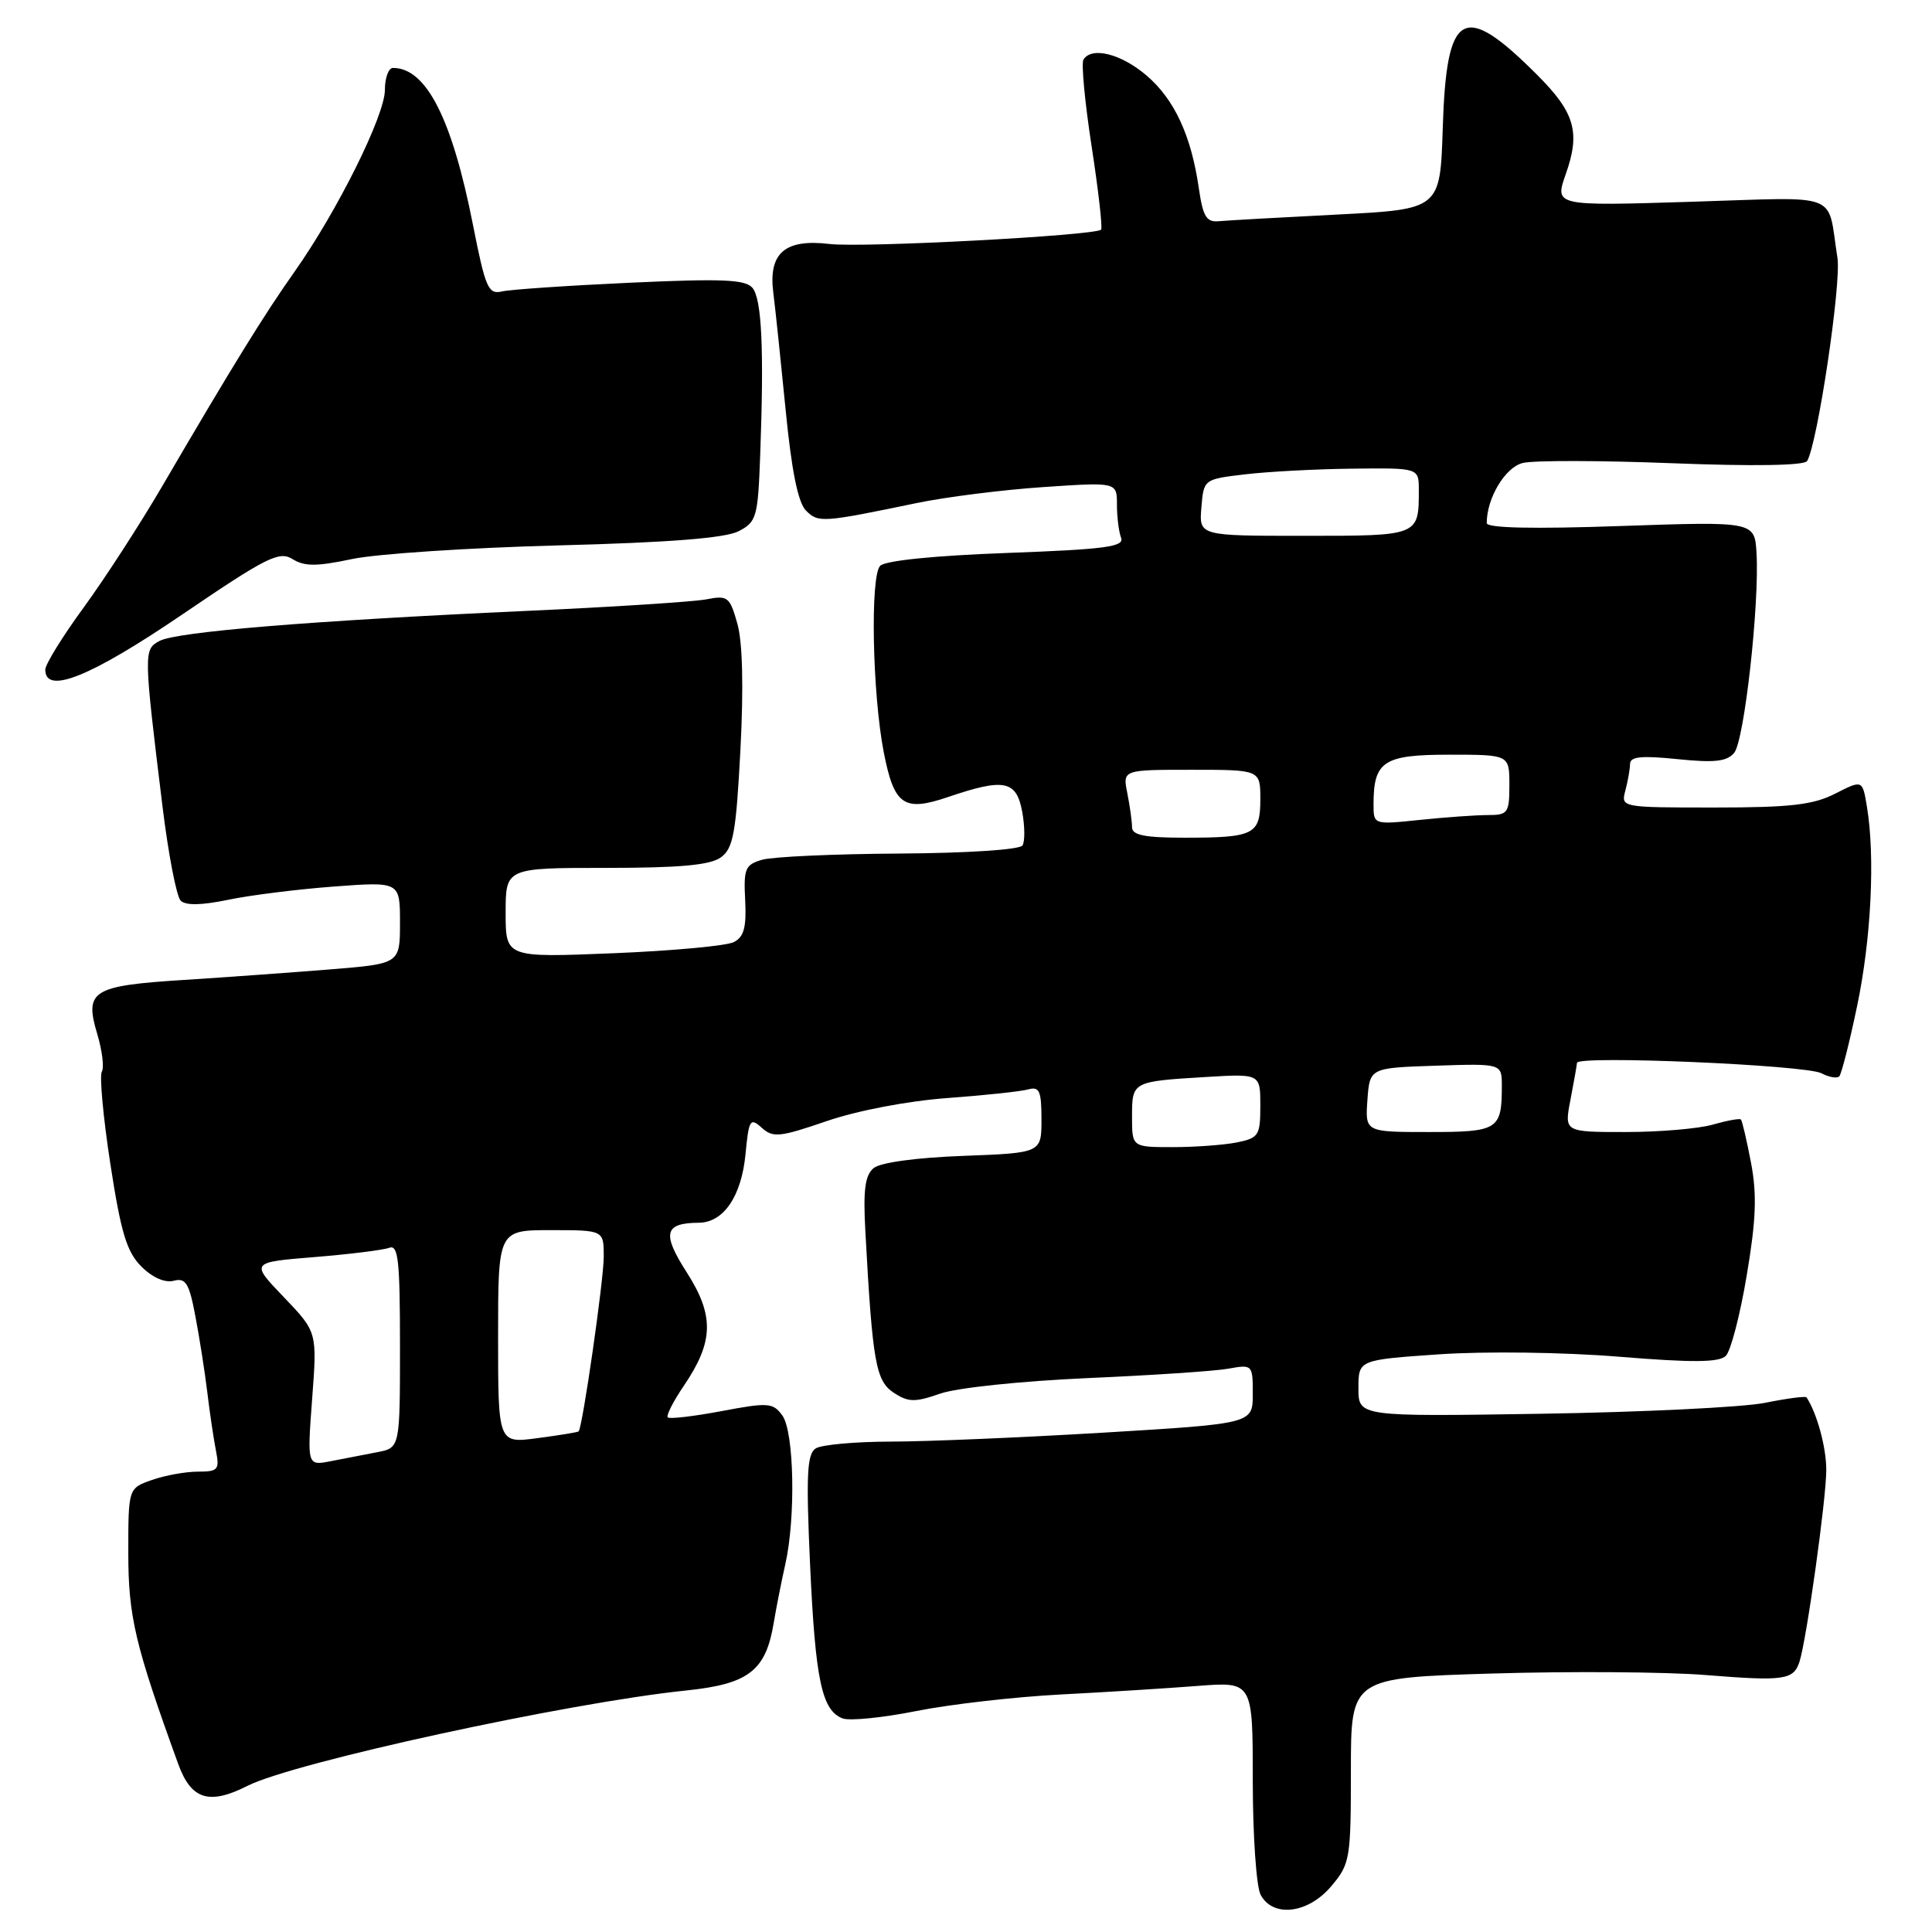 <?xml version="1.0" encoding="UTF-8" standalone="no"?>
<!DOCTYPE svg PUBLIC "-//W3C//DTD SVG 1.1//EN" "http://www.w3.org/Graphics/SVG/1.1/DTD/svg11.dtd" >
<svg xmlns="http://www.w3.org/2000/svg" xmlns:xlink="http://www.w3.org/1999/xlink" version="1.1" viewBox="0 0 256 256">
 <g >
 <path fill="currentColor"
d=" M 176.41 249.92 C 178.89 246.98 179.00 246.32 179.00 234.58 C 179.00 222.32 179.00 222.32 197.75 221.75 C 208.06 221.44 220.78 221.53 226.00 221.95 C 236.42 222.79 237.67 222.61 238.45 220.16 C 239.39 217.19 241.99 198.60 241.99 194.80 C 242.00 191.82 240.78 187.32 239.38 185.16 C 239.25 184.97 236.76 185.30 233.83 185.89 C 230.90 186.47 217.59 187.12 204.25 187.33 C 180.00 187.71 180.00 187.71 180.00 183.95 C 180.00 180.19 180.00 180.19 190.75 179.45 C 196.84 179.04 207.13 179.17 214.50 179.77 C 224.27 180.57 227.79 180.54 228.68 179.66 C 229.33 179.02 230.58 174.22 231.45 169.00 C 232.69 161.65 232.82 158.28 232.02 154.08 C 231.45 151.09 230.85 148.51 230.68 148.34 C 230.51 148.17 228.83 148.48 226.94 149.02 C 225.06 149.56 219.86 150.00 215.39 150.00 C 207.27 150.00 207.27 150.00 208.09 145.75 C 208.54 143.41 208.93 141.20 208.96 140.83 C 209.02 139.82 239.20 141.11 241.34 142.21 C 242.35 142.74 243.41 142.92 243.71 142.63 C 244.00 142.33 245.07 138.13 246.08 133.29 C 247.94 124.42 248.48 113.51 247.38 106.91 C 246.79 103.32 246.79 103.32 243.18 105.16 C 240.26 106.65 237.24 107.00 227.17 107.00 C 214.80 107.00 214.77 106.99 215.37 104.75 C 215.70 103.51 215.98 101.92 215.99 101.22 C 216.00 100.25 217.52 100.10 222.28 100.59 C 227.20 101.09 228.83 100.91 229.79 99.75 C 231.13 98.14 233.14 80.10 232.75 73.30 C 232.50 69.09 232.50 69.09 214.75 69.70 C 203.08 70.11 197.00 69.97 197.00 69.31 C 197.00 66.00 199.44 61.93 201.76 61.35 C 203.17 60.99 212.09 61.01 221.58 61.38 C 232.33 61.80 239.08 61.69 239.45 61.09 C 240.82 58.86 244.01 37.53 243.47 34.16 C 242.05 25.26 244.30 26.12 224.00 26.74 C 205.98 27.30 205.98 27.30 207.48 23.05 C 209.43 17.52 208.68 14.92 203.70 9.94 C 193.86 0.09 191.66 1.33 191.17 17.01 C 190.83 27.73 190.83 27.73 177.17 28.43 C 169.65 28.81 162.60 29.21 161.51 29.31 C 159.86 29.47 159.40 28.70 158.86 25.00 C 157.85 17.97 155.63 13.18 151.92 10.00 C 148.55 7.12 144.65 6.14 143.56 7.90 C 143.26 8.39 143.75 13.58 144.65 19.42 C 145.55 25.26 146.11 30.21 145.90 30.43 C 145.07 31.22 114.30 32.85 109.93 32.33 C 103.99 31.62 101.79 33.53 102.47 38.82 C 102.73 40.84 103.46 47.81 104.10 54.30 C 104.89 62.38 105.74 66.60 106.80 67.66 C 108.44 69.29 108.92 69.26 121.50 66.65 C 125.35 65.85 132.89 64.90 138.25 64.54 C 148.00 63.88 148.00 63.88 148.00 66.86 C 148.00 68.50 148.25 70.48 148.55 71.27 C 149.00 72.45 146.44 72.79 133.43 73.27 C 123.85 73.62 117.32 74.28 116.63 74.97 C 115.29 76.31 115.59 91.89 117.10 99.67 C 118.48 106.73 119.75 107.61 125.65 105.60 C 133.04 103.09 134.67 103.40 135.44 107.52 C 135.80 109.45 135.82 111.48 135.49 112.02 C 135.14 112.59 128.28 113.04 119.19 113.10 C 110.56 113.15 102.38 113.52 101.00 113.92 C 98.74 114.57 98.52 115.09 98.74 119.29 C 98.92 122.86 98.58 124.15 97.24 124.83 C 96.28 125.33 89.09 125.99 81.25 126.31 C 67.00 126.89 67.00 126.89 67.00 120.95 C 67.00 115.00 67.00 115.00 80.31 115.00 C 90.12 115.00 94.12 114.63 95.53 113.60 C 97.16 112.41 97.53 110.38 98.11 99.35 C 98.54 91.13 98.40 85.12 97.71 82.66 C 96.70 79.07 96.44 78.86 93.57 79.42 C 91.88 79.74 81.05 80.44 69.50 80.96 C 41.23 82.25 23.41 83.71 21.13 84.93 C 19.02 86.06 19.03 86.43 21.54 106.92 C 22.31 113.20 23.39 118.79 23.94 119.34 C 24.60 120.00 26.70 119.96 30.22 119.23 C 33.12 118.62 39.44 117.83 44.25 117.47 C 53.00 116.82 53.00 116.82 53.00 122.26 C 53.00 127.70 53.00 127.70 43.75 128.45 C 38.66 128.86 29.91 129.49 24.30 129.85 C 12.21 130.62 11.17 131.27 12.88 136.99 C 13.55 139.22 13.82 141.48 13.49 142.01 C 13.17 142.54 13.67 148.03 14.62 154.21 C 16.02 163.32 16.79 165.88 18.73 167.82 C 20.19 169.28 21.85 170.01 23.01 169.71 C 24.61 169.29 25.06 170.02 25.88 174.36 C 26.42 177.19 27.14 181.75 27.47 184.50 C 27.80 187.25 28.32 190.74 28.62 192.25 C 29.11 194.75 28.89 195.00 26.23 195.00 C 24.62 195.00 21.88 195.49 20.15 196.10 C 17.00 197.20 17.00 197.20 17.00 205.77 C 17.00 214.21 17.90 218.00 23.62 233.75 C 25.33 238.46 27.71 239.21 32.80 236.63 C 38.98 233.51 75.29 225.61 90.91 224.00 C 99.22 223.14 101.48 221.39 102.53 215.00 C 102.85 213.07 103.53 209.61 104.05 207.31 C 105.46 201.08 105.23 189.70 103.66 187.55 C 102.42 185.86 101.80 185.81 95.61 186.98 C 91.93 187.67 88.72 188.05 88.48 187.81 C 88.25 187.58 89.20 185.70 90.60 183.64 C 94.58 177.78 94.67 174.34 91.00 168.60 C 87.68 163.43 88.02 162.05 92.60 162.02 C 95.87 161.99 98.24 158.53 98.78 152.97 C 99.22 148.34 99.40 148.05 100.93 149.43 C 102.42 150.78 103.32 150.69 109.55 148.55 C 113.60 147.16 120.25 145.89 125.50 145.50 C 130.45 145.14 135.29 144.62 136.25 144.35 C 137.73 143.94 138.00 144.56 138.00 148.32 C 138.00 152.77 138.00 152.77 127.63 153.16 C 121.39 153.39 116.66 154.04 115.76 154.78 C 114.61 155.74 114.36 157.69 114.67 163.26 C 115.61 180.53 116.05 182.98 118.42 184.54 C 120.37 185.82 121.23 185.83 124.59 184.66 C 126.78 183.89 135.32 183.00 144.00 182.61 C 152.53 182.24 160.96 181.68 162.75 181.36 C 165.96 180.78 166.00 180.82 166.00 184.71 C 166.00 188.64 166.00 188.64 146.25 189.83 C 135.39 190.48 122.67 191.02 118.00 191.02 C 113.33 191.03 108.87 191.43 108.09 191.92 C 106.93 192.66 106.80 195.41 107.34 207.34 C 108.04 222.62 108.89 226.64 111.65 227.70 C 112.58 228.05 116.97 227.61 121.42 226.72 C 125.86 225.83 134.45 224.85 140.50 224.53 C 146.55 224.22 154.76 223.70 158.75 223.39 C 166.00 222.83 166.00 222.83 166.00 235.98 C 166.00 243.21 166.47 250.00 167.04 251.07 C 168.68 254.14 173.34 253.57 176.41 249.92 Z  M 24.14 81.43 C 35.34 73.81 37.00 72.98 38.76 74.08 C 40.35 75.07 41.94 75.07 46.63 74.08 C 49.86 73.39 62.14 72.58 73.91 72.27 C 88.70 71.89 96.11 71.30 97.87 70.39 C 100.25 69.16 100.43 68.54 100.73 60.29 C 101.25 46.29 100.94 39.63 99.71 38.15 C 98.78 37.03 95.73 36.90 83.53 37.46 C 75.26 37.84 67.60 38.36 66.50 38.62 C 64.70 39.04 64.32 38.15 62.67 29.79 C 59.89 15.69 56.48 9.00 52.07 9.00 C 51.48 9.00 51.00 10.32 51.00 11.92 C 51.00 15.30 44.68 28.00 39.03 36.00 C 35.04 41.63 30.72 48.63 21.45 64.50 C 18.56 69.45 13.90 76.64 11.10 80.48 C 8.29 84.32 6.00 88.03 6.00 88.73 C 6.00 92.10 11.99 89.69 24.14 81.43 Z  M 41.36 185.36 C 42.03 176.50 42.03 176.50 37.61 171.88 C 33.18 167.26 33.18 167.26 41.66 166.57 C 46.32 166.19 50.78 165.64 51.57 165.34 C 52.77 164.88 53.00 166.99 53.00 178.31 C 53.00 191.84 53.00 191.84 50.00 192.42 C 48.35 192.74 45.58 193.28 43.85 193.61 C 40.70 194.23 40.70 194.23 41.36 185.36 Z  M 66.00 177.13 C 66.00 163.00 66.00 163.00 73.00 163.00 C 80.00 163.00 80.00 163.00 80.00 166.51 C 80.00 169.62 77.19 189.14 76.67 189.67 C 76.56 189.78 74.11 190.18 71.23 190.56 C 66.00 191.26 66.00 191.26 66.00 177.13 Z  M 150.00 147.97 C 150.00 143.31 150.02 143.30 159.75 142.71 C 167.00 142.27 167.00 142.27 167.00 146.51 C 167.00 150.46 166.79 150.79 163.88 151.38 C 162.16 151.72 158.33 152.00 155.38 152.00 C 150.00 152.00 150.00 152.00 150.00 147.97 Z  M 181.19 145.75 C 181.50 141.50 181.50 141.50 190.25 141.21 C 199.00 140.92 199.00 140.92 199.00 143.88 C 199.00 149.70 198.53 150.00 189.34 150.00 C 180.89 150.00 180.89 150.00 181.19 145.75 Z  M 150.00 109.62 C 150.00 108.87 149.72 106.84 149.38 105.12 C 148.75 102.00 148.75 102.00 157.88 102.00 C 167.00 102.00 167.00 102.00 167.00 105.89 C 167.00 110.60 166.21 111.00 156.92 111.00 C 151.71 111.00 150.00 110.66 150.00 109.62 Z  M 182.00 106.58 C 182.00 100.86 183.32 100.00 192.04 100.00 C 200.00 100.00 200.00 100.00 200.00 104.00 C 200.00 107.73 199.81 108.00 197.15 108.00 C 195.58 108.00 191.53 108.29 188.15 108.64 C 182.00 109.28 182.00 109.28 182.00 106.58 Z  M 159.19 67.25 C 159.50 63.50 159.50 63.50 165.00 62.85 C 168.03 62.49 174.44 62.15 179.25 62.10 C 188.00 62.00 188.00 62.00 188.00 64.92 C 188.00 71.02 188.06 71.00 172.83 71.00 C 158.88 71.00 158.88 71.00 159.19 67.25 Z "/>
</g>
</svg>